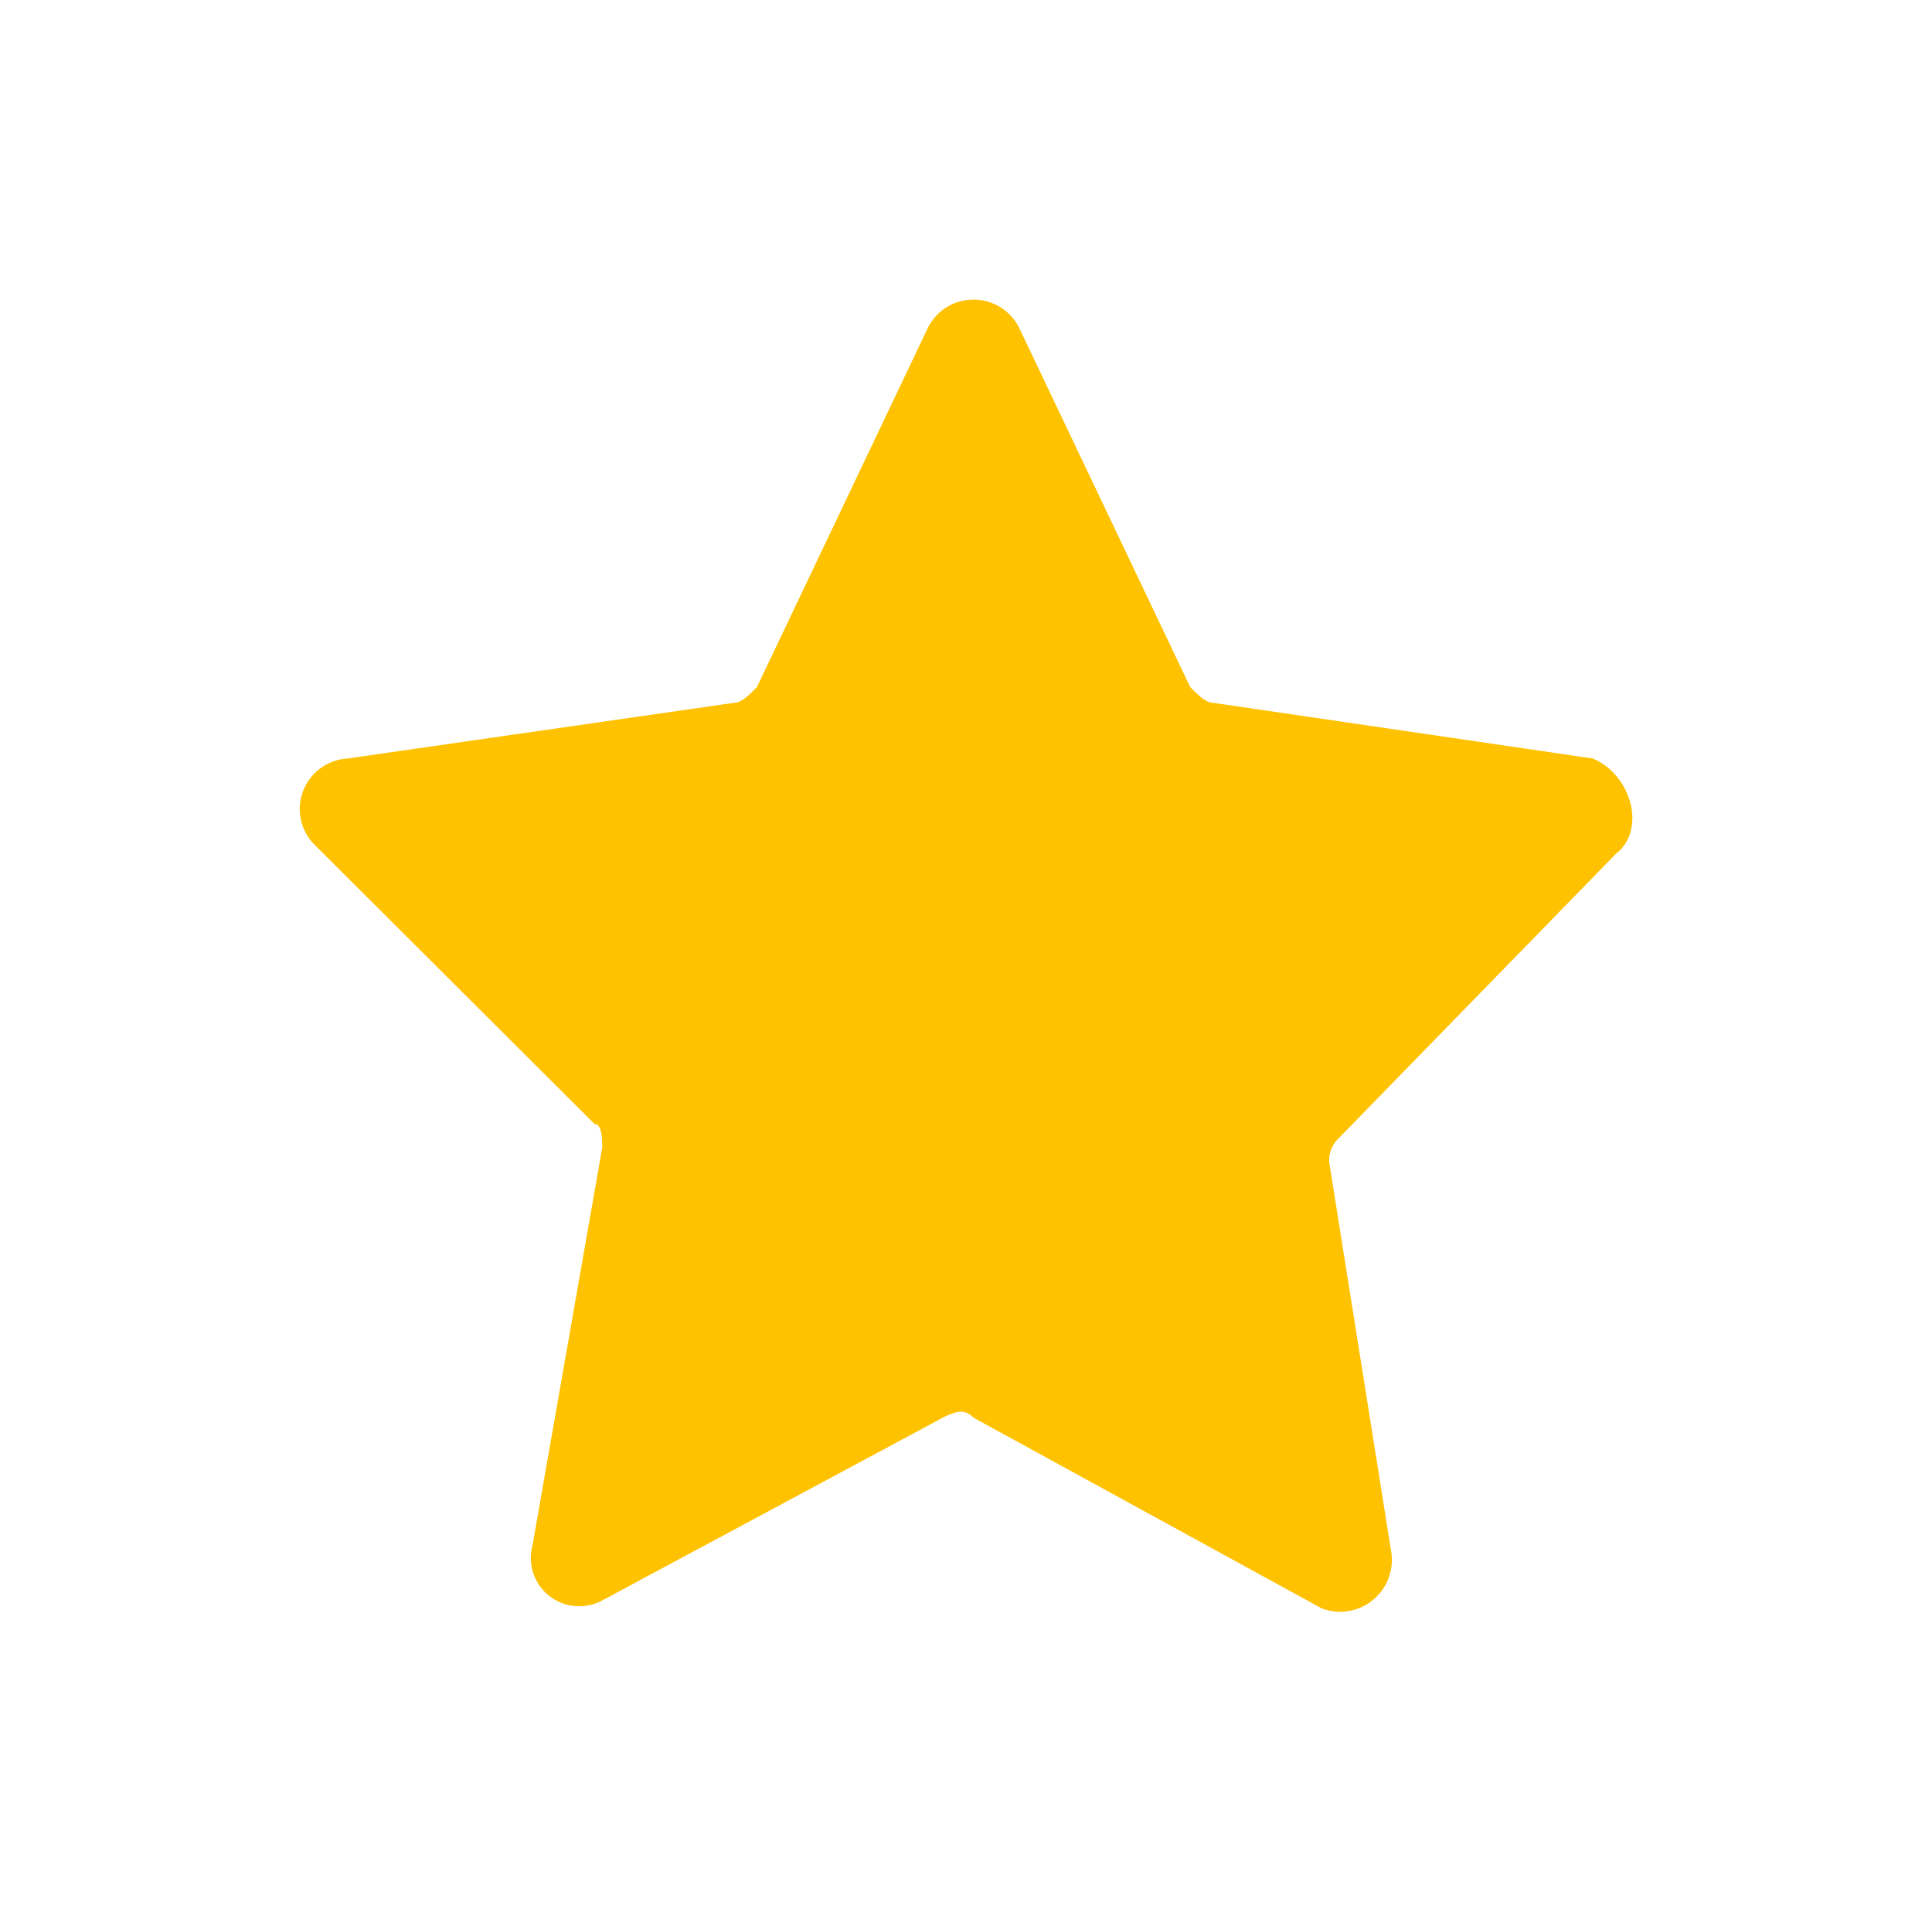 <svg xmlns="http://www.w3.org/2000/svg" xmlns:xlink="http://www.w3.org/1999/xlink" width="58" height="57.413" viewBox="0 0 58 57.413">
  <defs>
    <filter id="Caminho_369" x="0" y="0" width="58" height="57.413" filterUnits="userSpaceOnUse">
      <feOffset dy="3" input="SourceAlpha"/>
      <feGaussianBlur stdDeviation="3" result="blur"/>
      <feFlood flood-opacity="0.161"/>
      <feComposite operator="in" in2="blur"/>
      <feComposite in="SourceGraphic"/>
    </filter>
  </defs>
  <g transform="matrix(1, 0, 0, 1, 0, 0)" filter="url(#Caminho_369)">
    <path id="Caminho_369-2" data-name="Caminho 369" d="M25.437,54.866c.232,0,.232.477.232.715L23.579,67.5a1.453,1.453,0,0,0,2.09,1.669l10.22-5.485c.465-.238.7-.238.929,0l10.452,5.723a1.555,1.555,0,0,0,2.09-1.669L47.5,56.058a.891.891,0,0,1,.232-.715L56.1,46.758c.929-.715.465-2.385-.7-2.862L44.019,42.227c-.232,0-.465-.238-.7-.477l-5.11-10.731a1.531,1.531,0,0,0-2.787,0L30.315,41.75c-.232.238-.465.477-.7.477L18,43.9a1.518,1.518,0,0,0-.929,2.623Z" transform="translate(-7.59 -24.13)" fill="#fec200"/>
  </g>
</svg>
